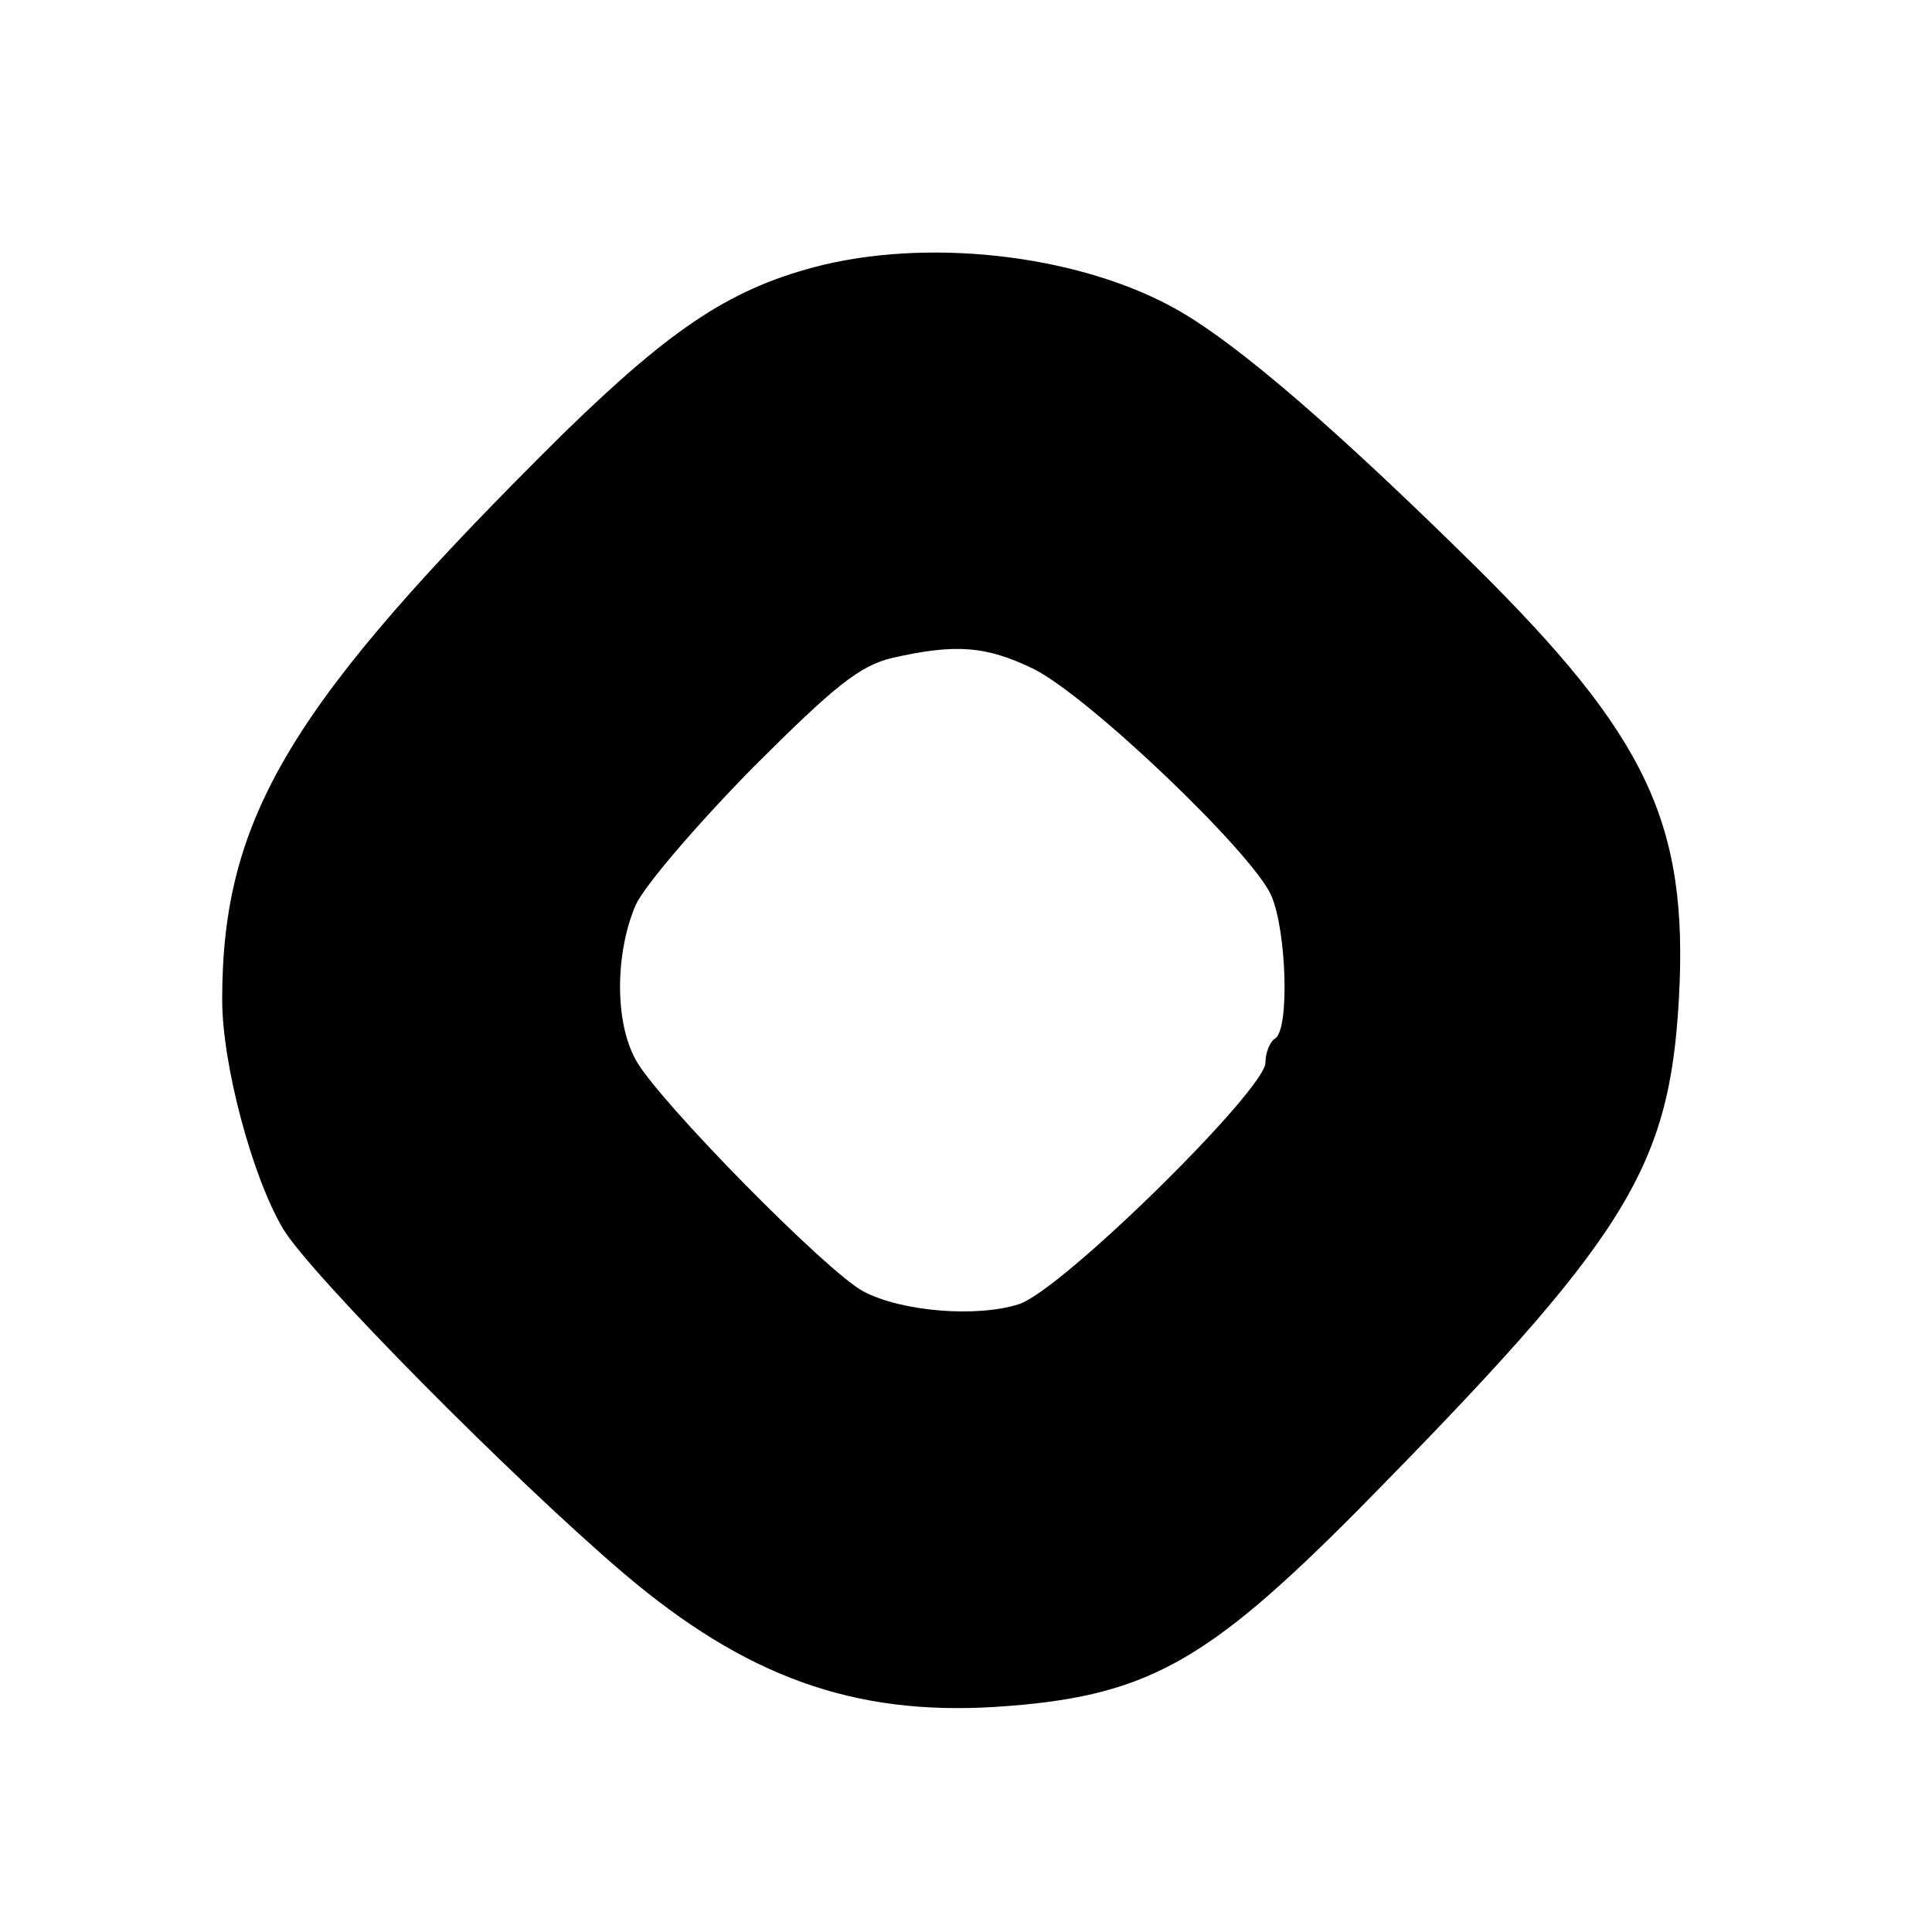 <?xml version="1.0" standalone="no"?>
<!DOCTYPE svg PUBLIC "-//W3C//DTD SVG 20010904//EN"
 "http://www.w3.org/TR/2001/REC-SVG-20010904/DTD/svg10.dtd">
<svg version="1.0" xmlns="http://www.w3.org/2000/svg"
 width="200pt" height="200pt" viewBox="0 0 200 200"
 preserveAspectRatio="xMidYMid meet">
<g transform="translate(0,200) scale(0.1,-0.1)"
fill="#000000" stroke="none">
<path d="M853 1726 c-94 -23 -155 -63 -269 -174 -283 -280 -354 -397 -354
-587 0 -67 31 -183 63 -237 28 -47 239 -260 353 -357 126 -107 238 -147 384
-138 155 10 217 44 375 203 278 282 323 353 333 530 10 182 -33 272 -212 449
-139 137 -241 226 -305 263 -97 56 -249 76 -368 48z m216 -418 c56 -27 227
-190 247 -235 16 -37 19 -139 4 -148 -5 -3 -10 -14 -10 -25 0 -28 -210 -235
-255 -250 -43 -14 -121 -8 -161 13 -38 20 -214 199 -236 240 -22 40 -21 111 0
160 9 20 64 84 121 142 85 85 111 106 145 114 66 15 97 12 145 -11z"/>
</g>
</svg>
